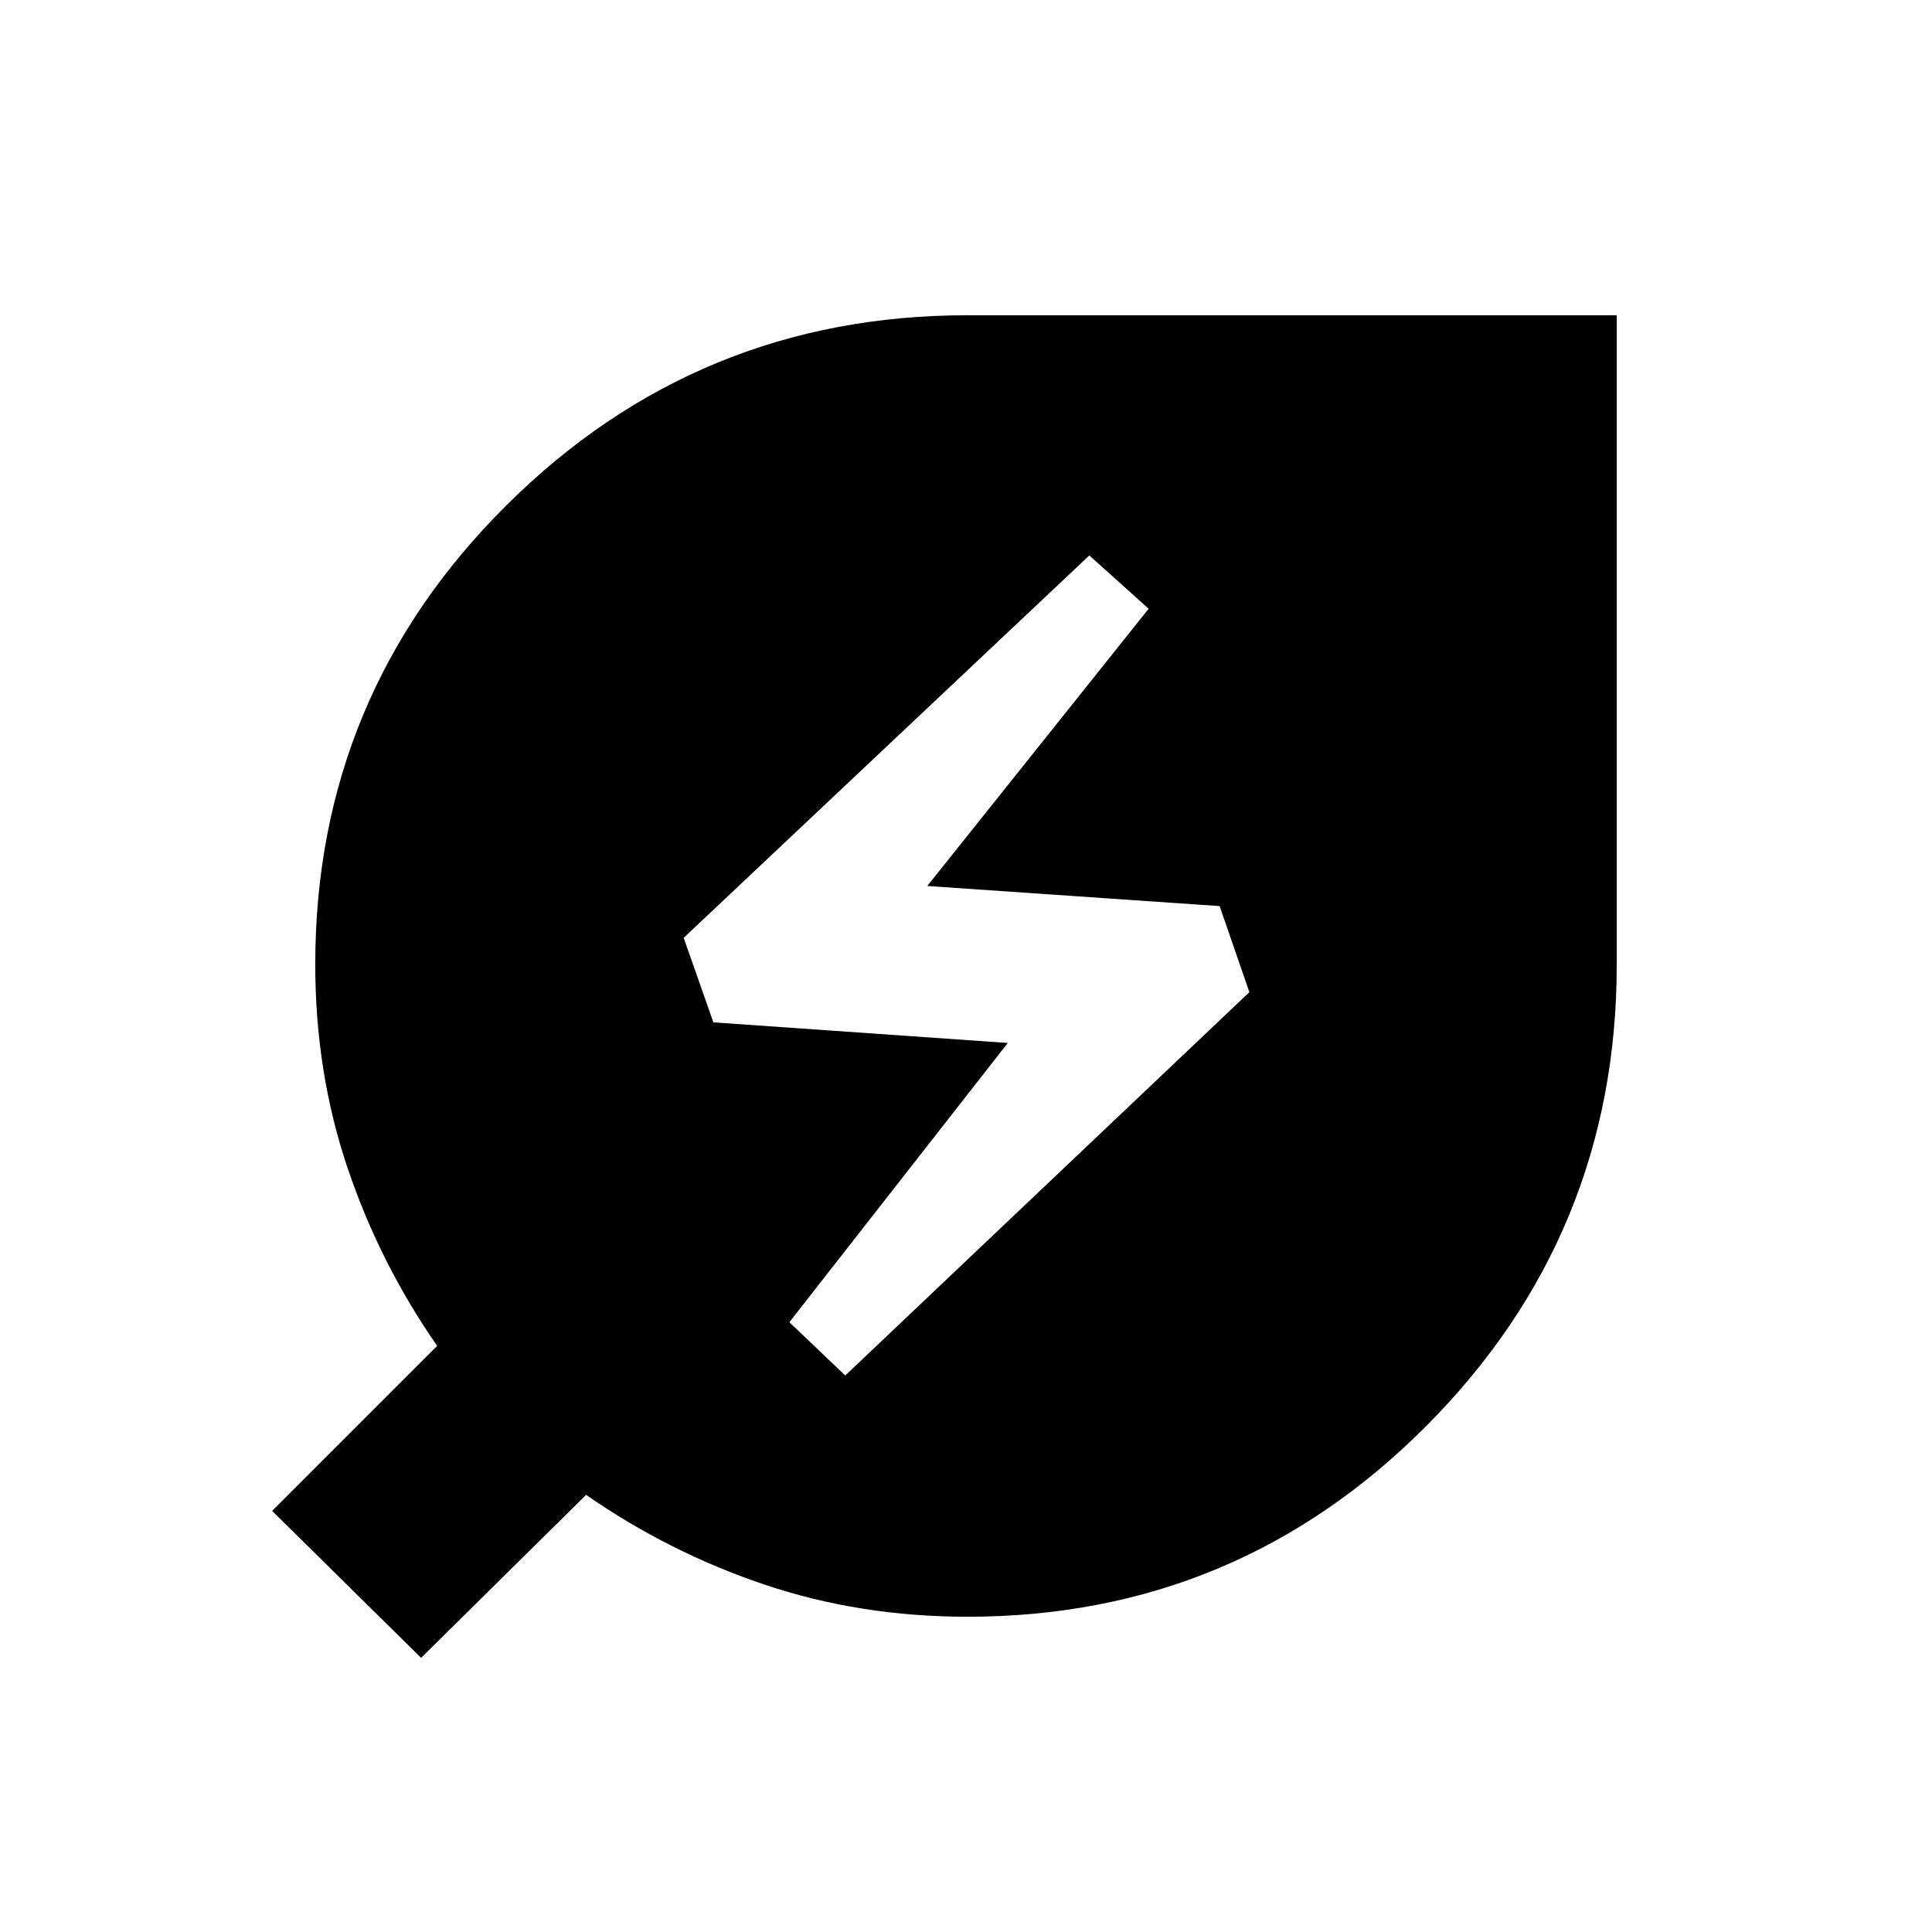 <svg xmlns="http://www.w3.org/2000/svg" height="20" viewBox="0 -960 960 960" width="20"><path d="M420-276.52 620.8-467l-14.76-42.76-145.28-10 110-137.76L541.28-684 339.72-494l14.76 42 146.28 10.24L392.24-303 420-276.52Zm60.76 119.87q-53.52 0-101.02-16.02-47.5-16.03-88.5-44.55l-82 81-74.02-73.02 82-82q-28.52-41-44.55-88.5-16.02-47.5-16.02-101.02 0-133.67 94.96-228.13 94.96-94.46 229.15-94.46h322.59v322.59q0 134.19-94.46 229.15-94.46 94.96-228.13 94.96Z"/></svg>